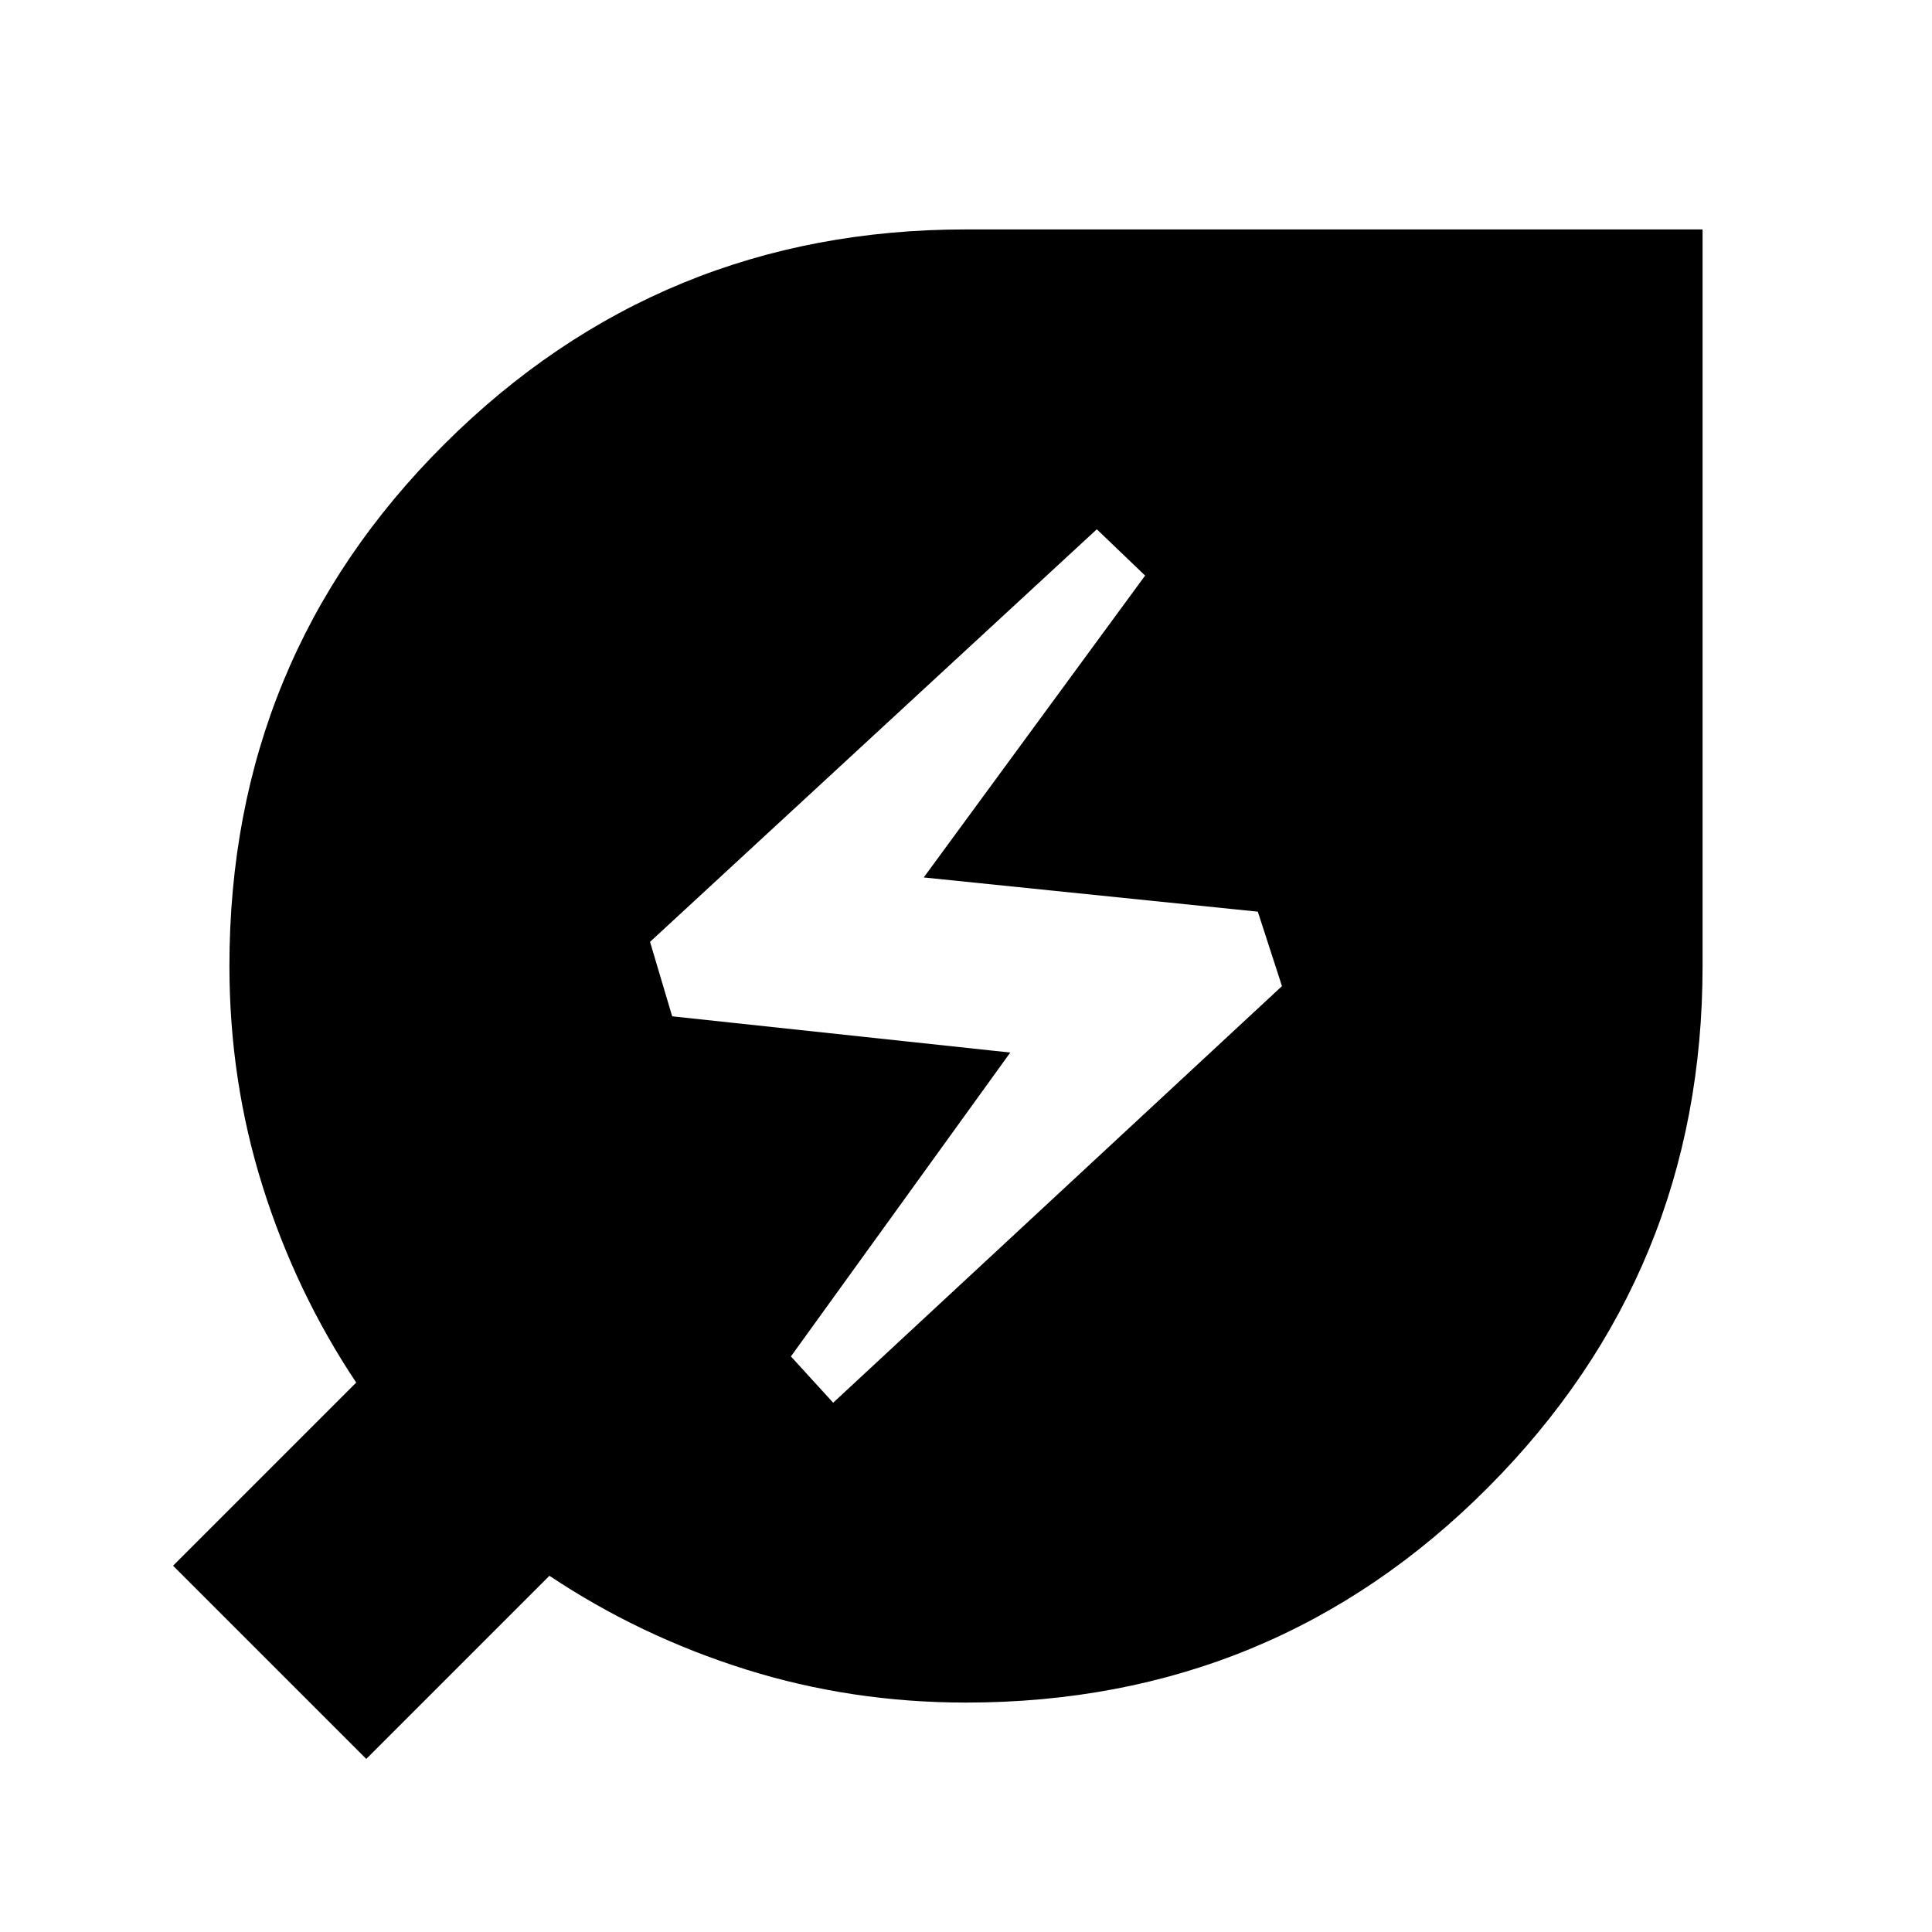 <svg xmlns="http://www.w3.org/2000/svg" height="24" viewBox="0 -960 960 960" width="24"><path d="m414-263 223-207-12-37-166-17 110-150-24-23-222 205 11 37 168 18-109 151 21 23Zm66 149q-57 0-109.5-16.5T273-177l-91 91-96-96 91-91q-30-45-46.5-97.5T114-480q0-153 107-259.5T480-846h366v366q0 152-106.5 259T480-114Z"/></svg>